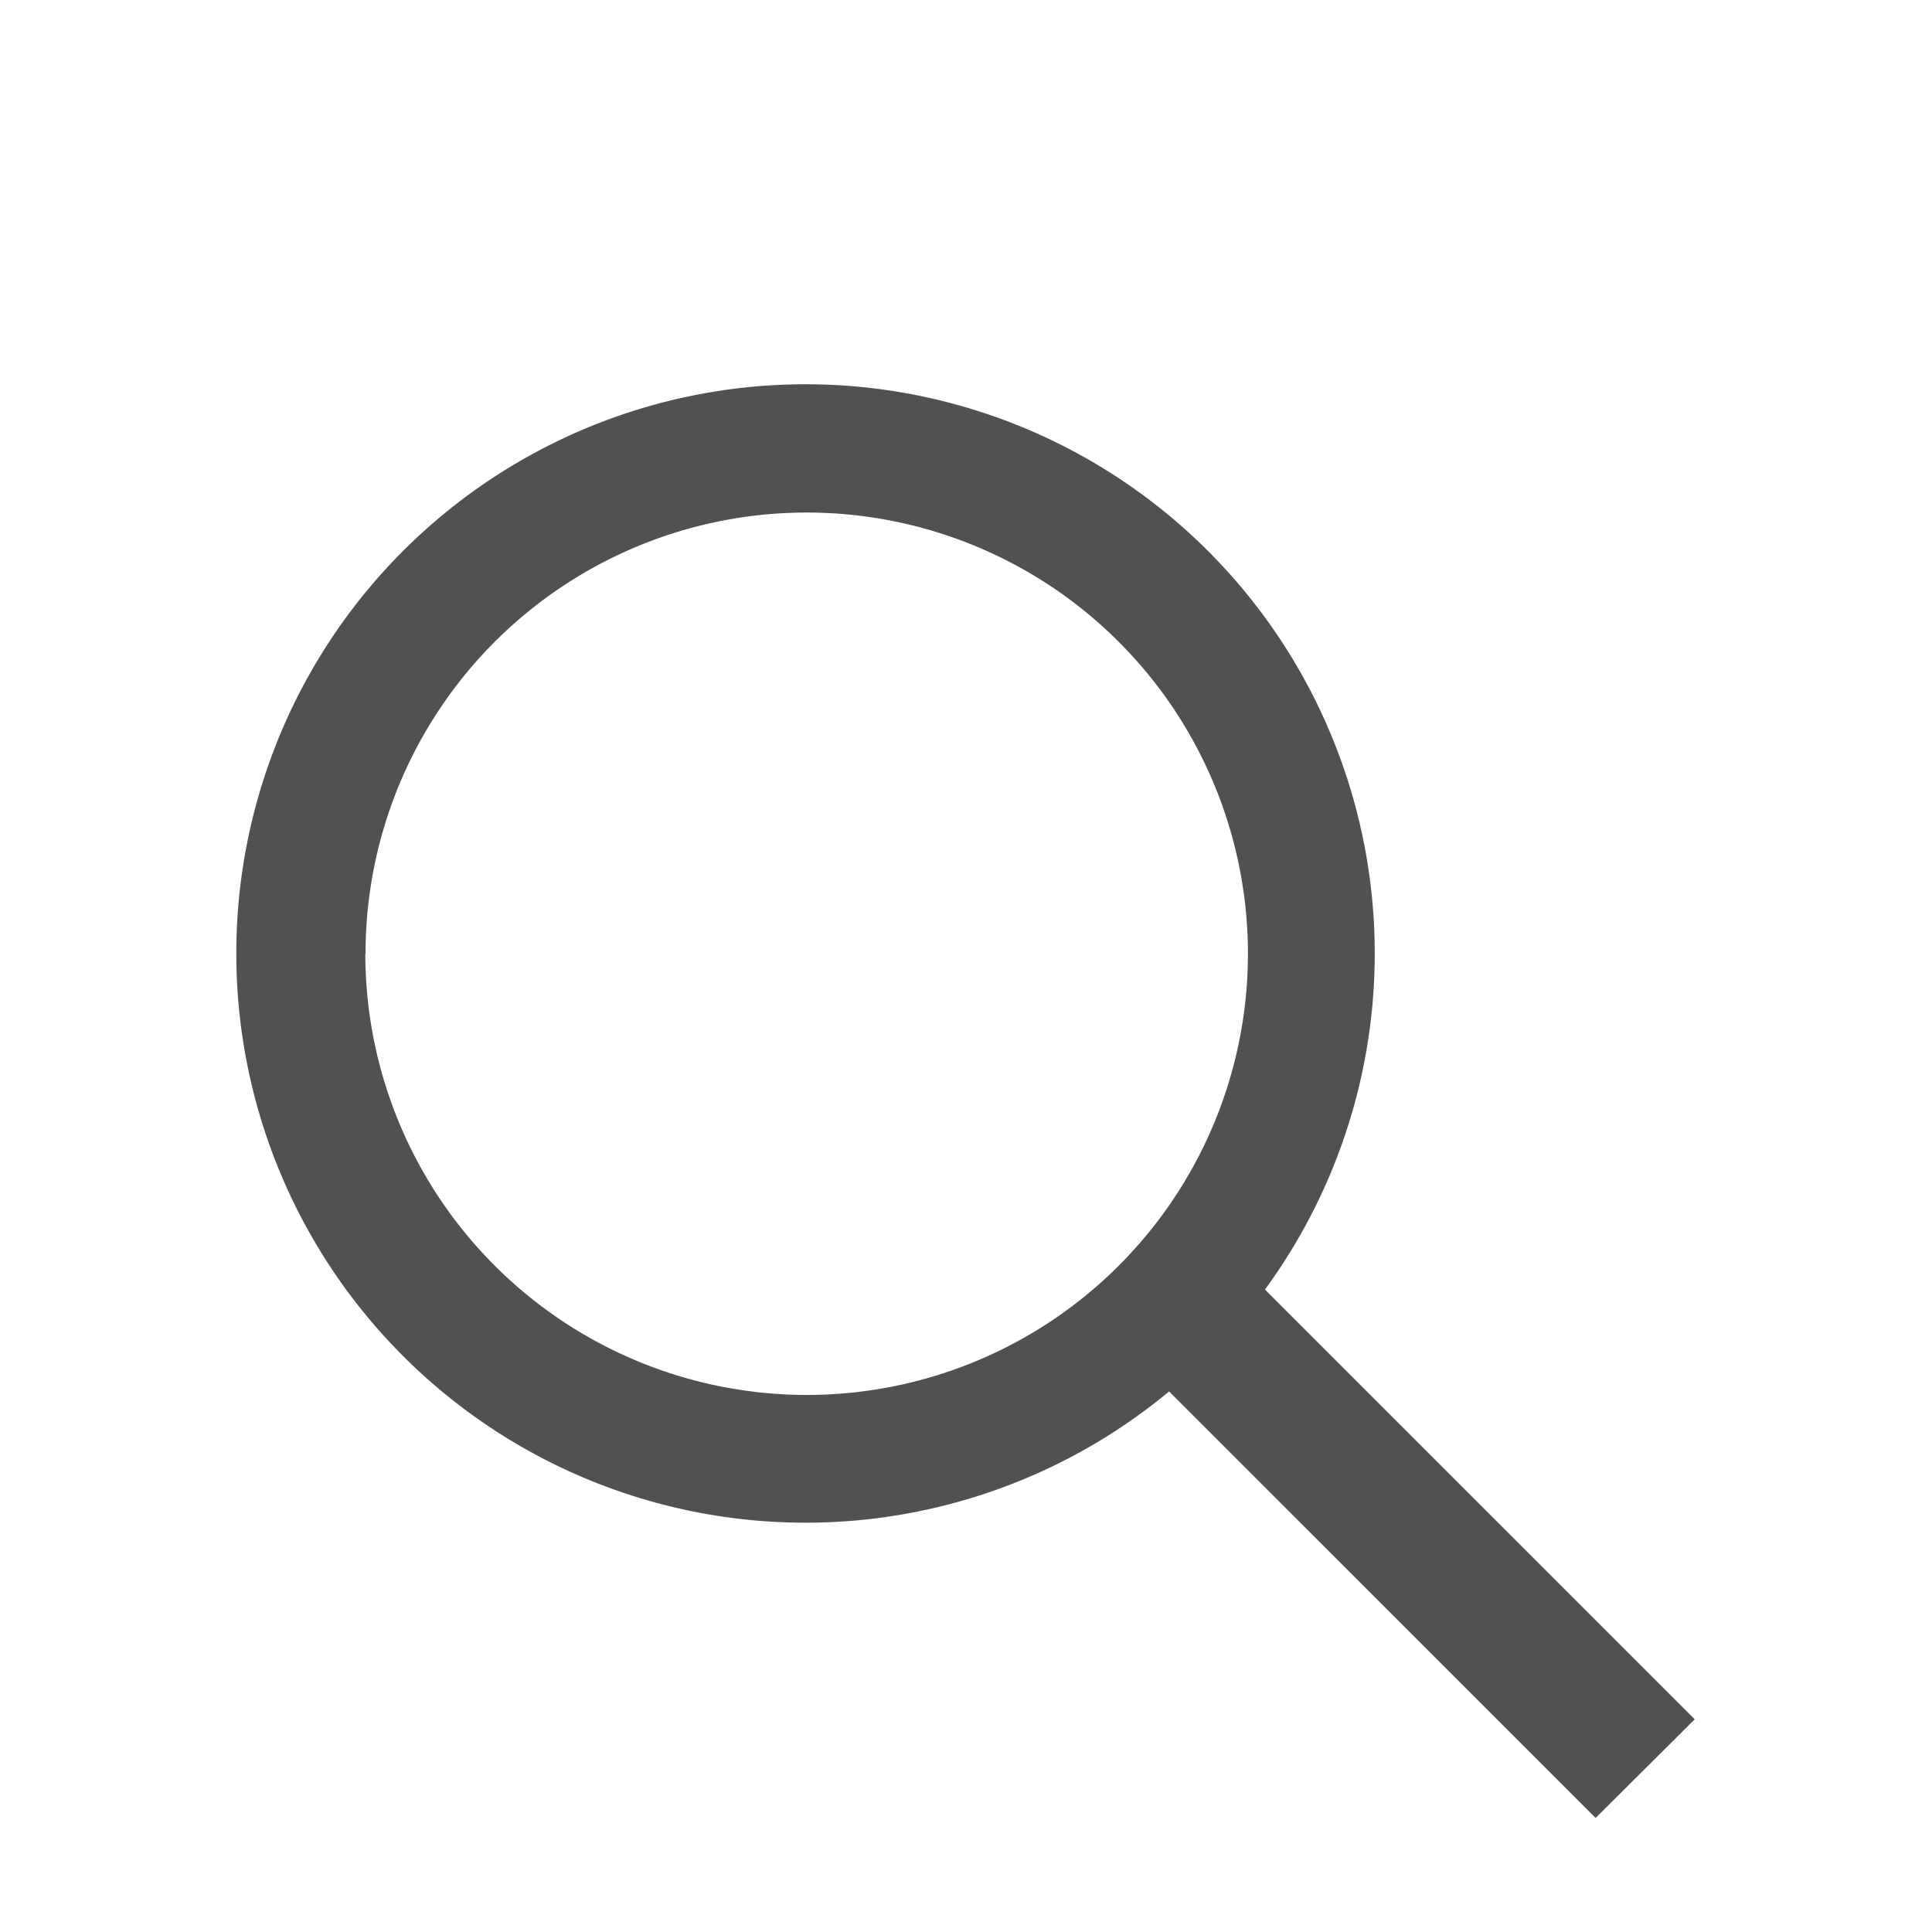 <?xml version="1.0" standalone="no"?><!DOCTYPE svg PUBLIC "-//W3C//DTD SVG 1.1//EN" "http://www.w3.org/Graphics/SVG/1.1/DTD/svg11.dtd"><svg t="1555305420139" class="icon" style="" viewBox="0 0 1024 1024" version="1.1" xmlns="http://www.w3.org/2000/svg" p-id="2079" xmlns:xlink="http://www.w3.org/1999/xlink" width="200" height="200"><defs><style type="text/css"></style></defs><path d="M898.238 911.272L670.45 683.485a301.698 301.698 0 1 0-50.798 54.012L845.71 963.554z m-704.498-405.766a233.844 233.844 0 1 1 233.597 233.844A234.091 234.091 0 0 1 193.616 505.506z" fill="#515151" p-id="2080"></path></svg>